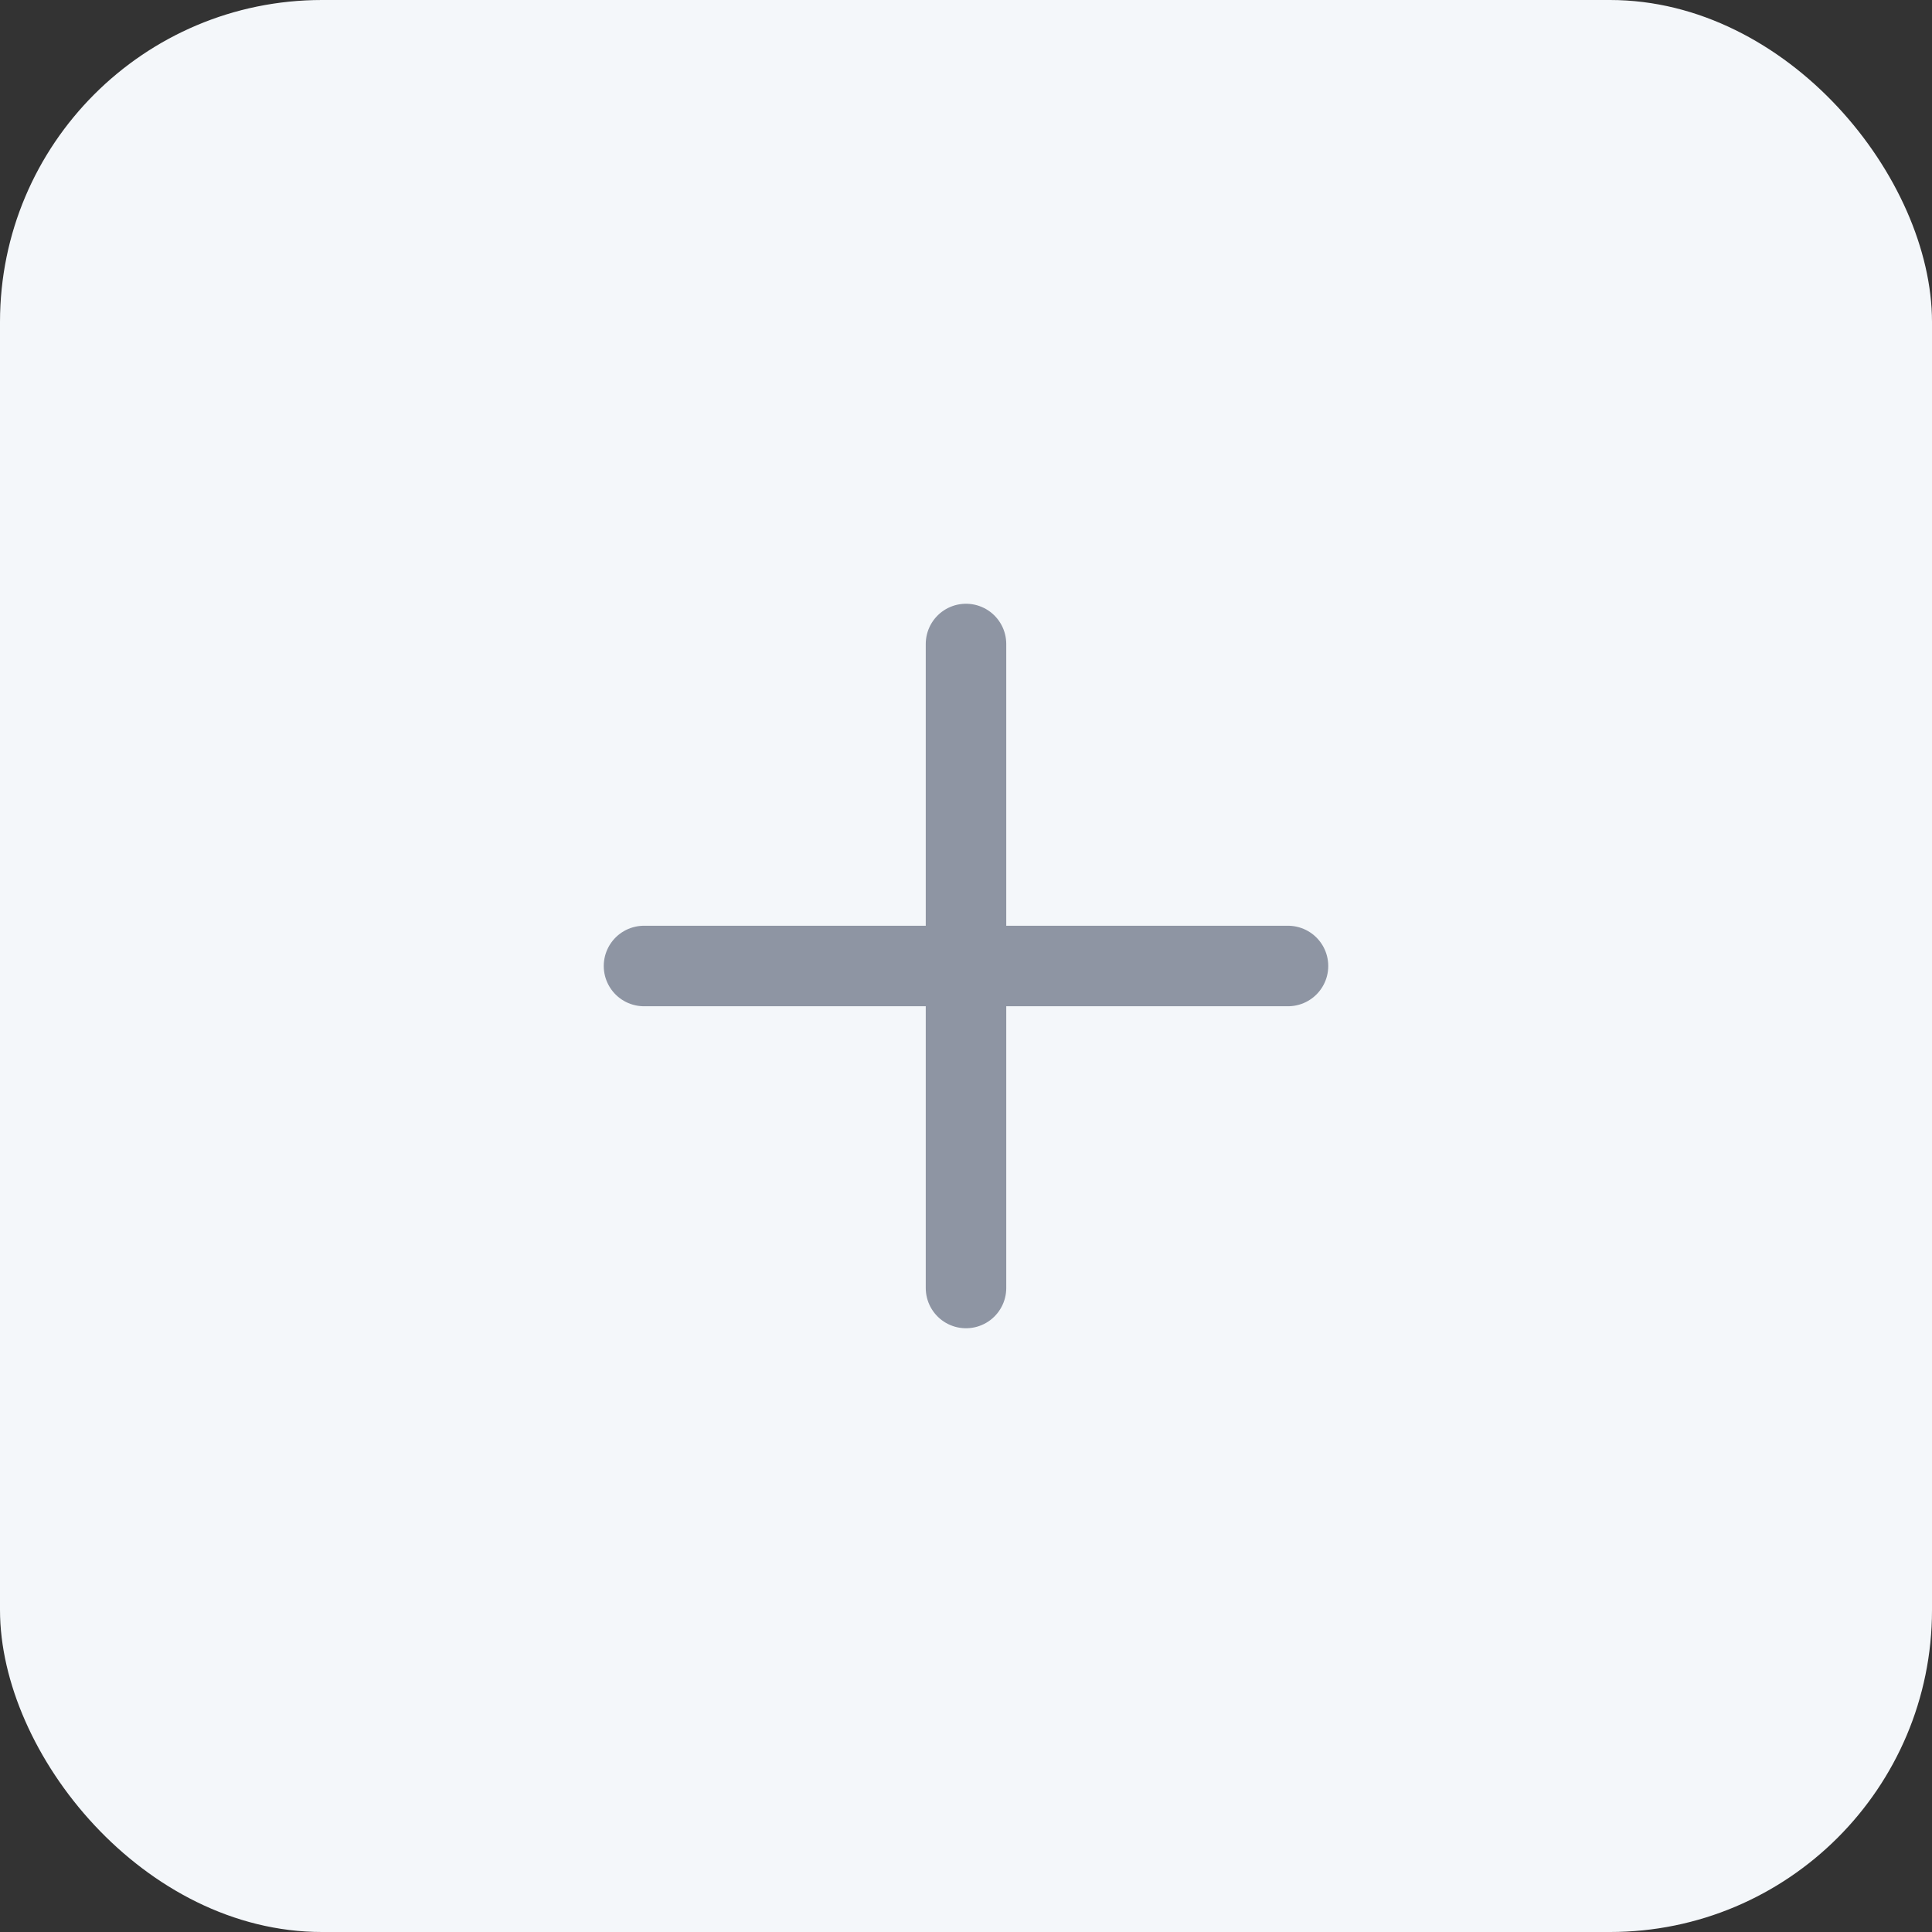 <svg width="72" height="72" viewBox="0 0 72 72" fill="none" xmlns="http://www.w3.org/2000/svg">
<rect x="0" y="0" width="72" height="72" fill="#333333" stroke="none"/>
<rect width="72" height="72" rx="12" fill="#F4F7FA"/>
<path d="M24 36H48" stroke="#8E95A3" stroke-width="3" stroke-miterlimit="10" stroke-linecap="round"/>
<path d="M36 24V48" stroke="#8E95A3" stroke-width="3" stroke-miterlimit="10" stroke-linecap="round"/>
</svg>
